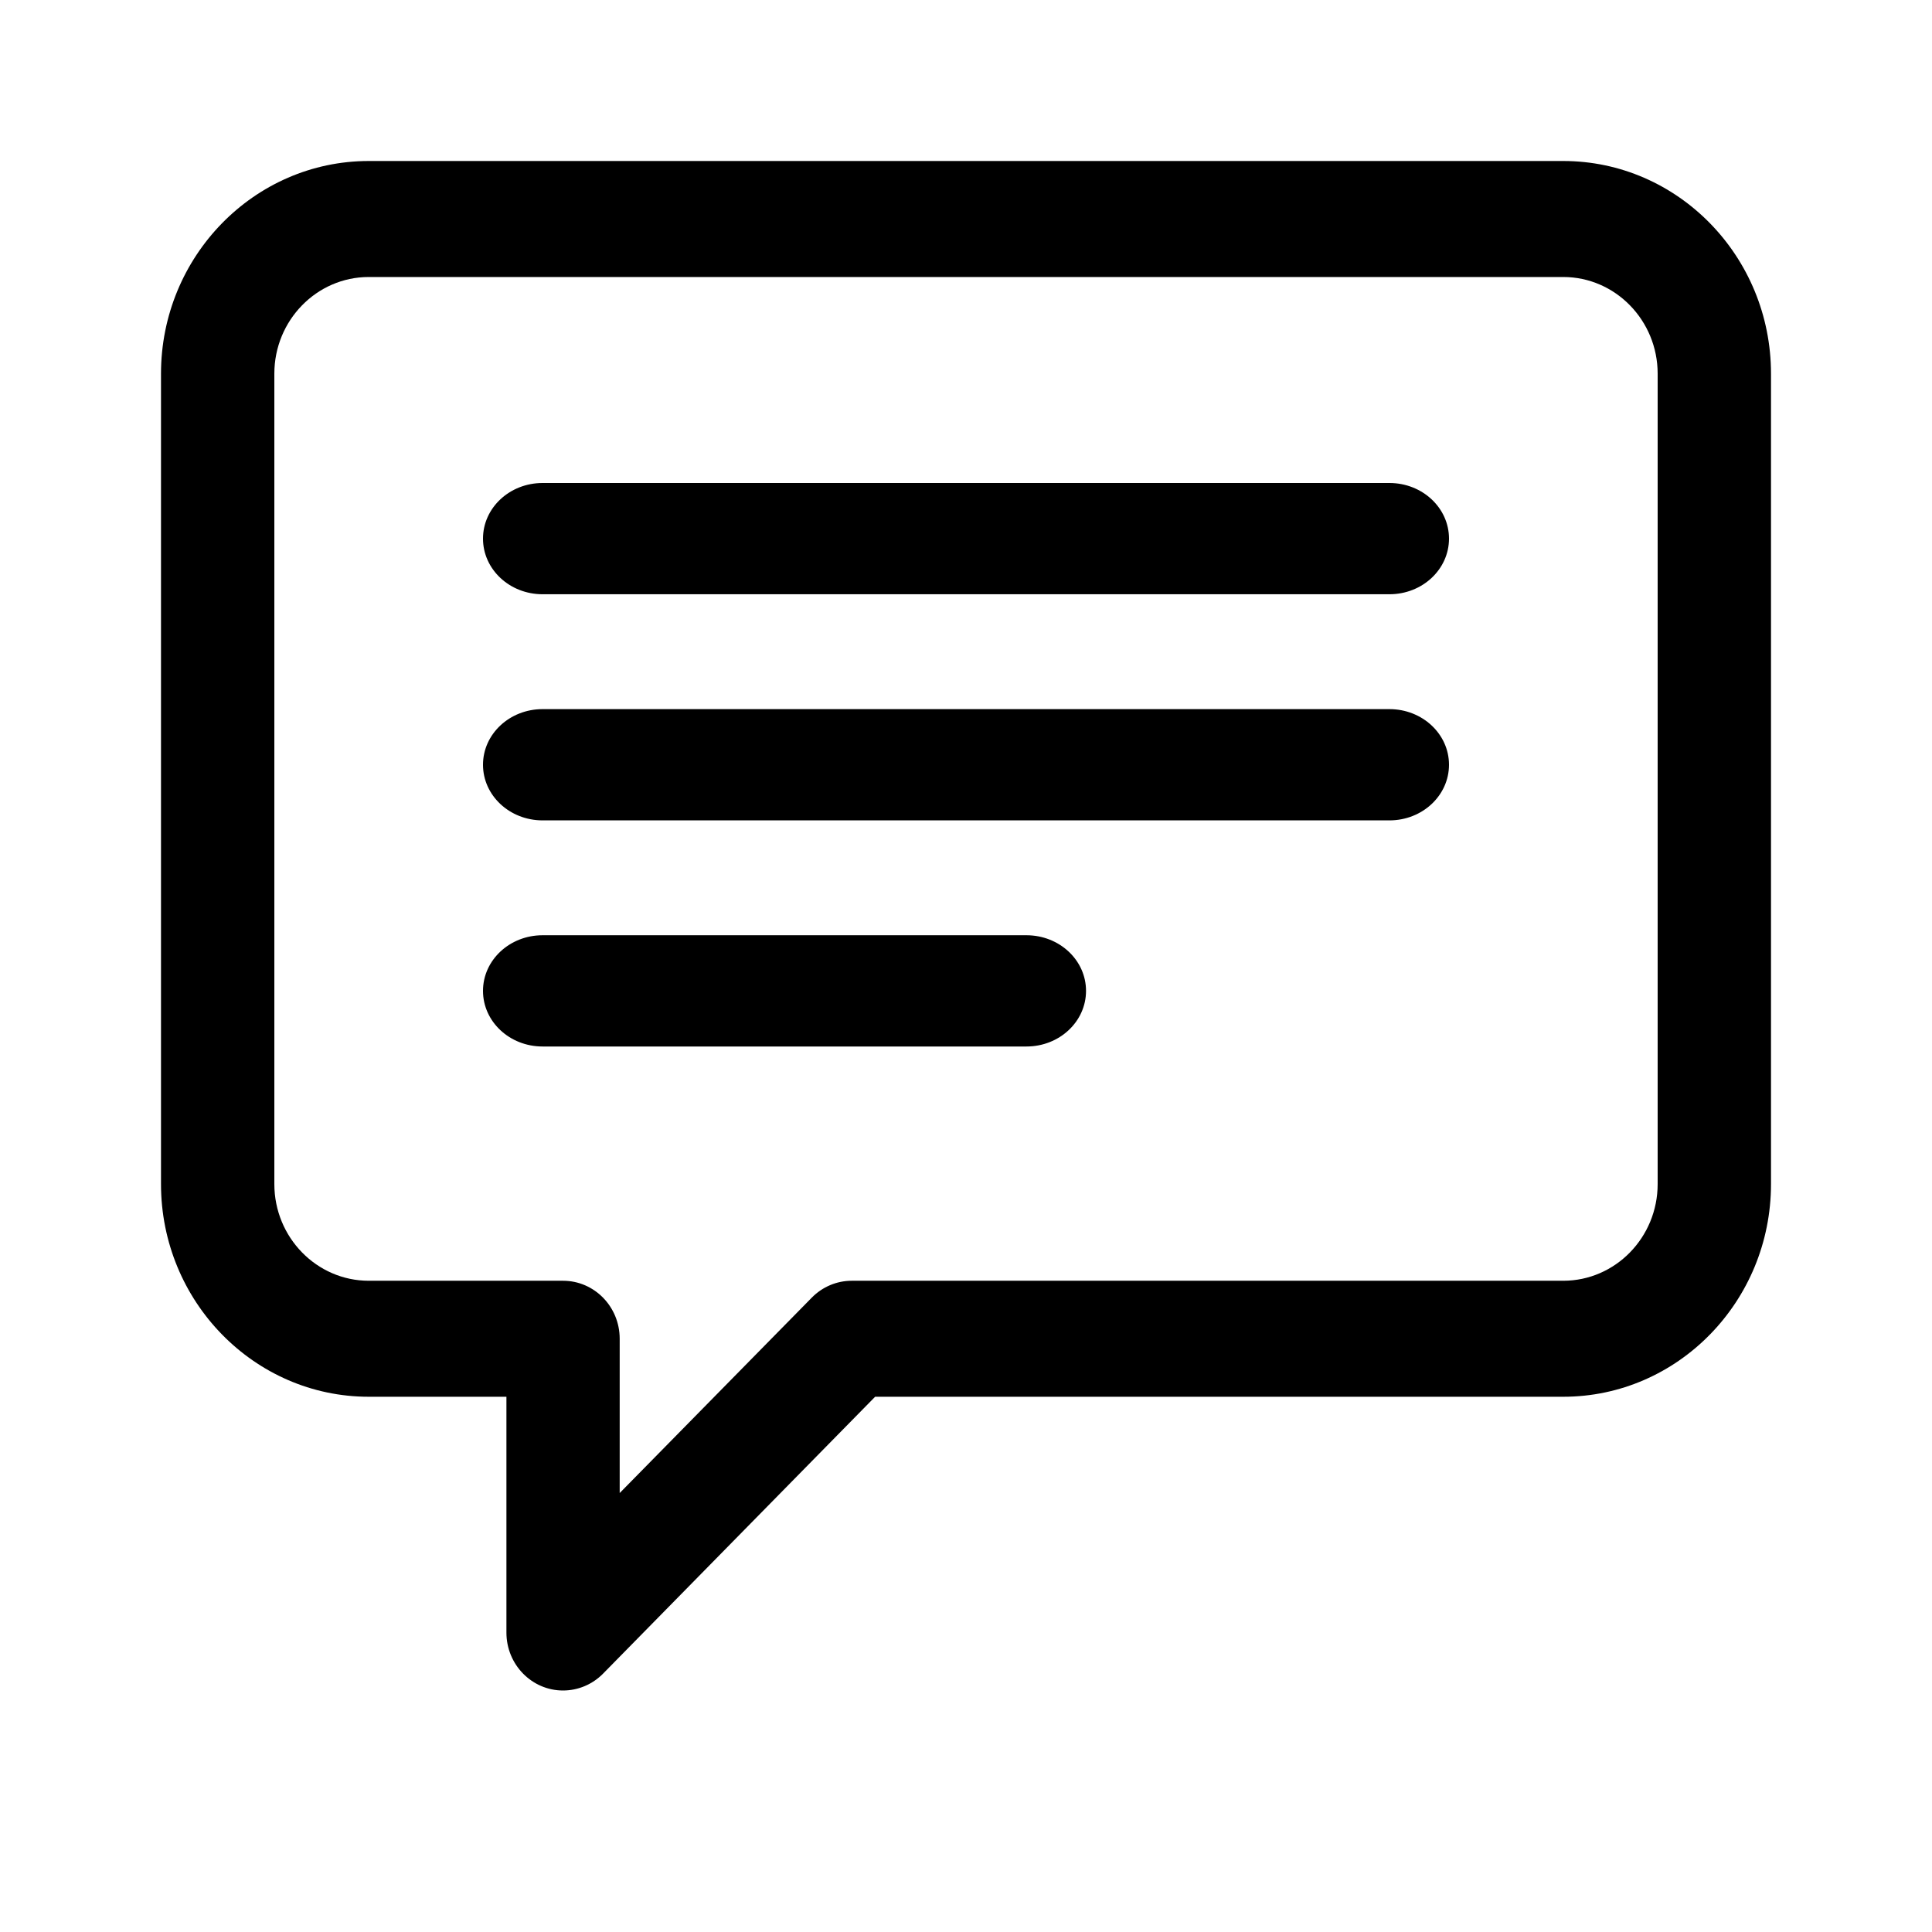 
<svg width="24" height="24" viewBox="0 0 24 24" version="1.1"
    xmlns="http://www.w3.org/2000/svg" stroke="none" stroke-width="1" fill="currentColor" stroke-linecap="round" stroke-linejoin="round">
    <path d="M19.419,2 L4.581,2 C3.158,2 2,3.185 2,4.642 L2,14.709 C2,16.166 3.158,17.351 4.581,17.351 L6.291,17.351 L6.291,20.279 C6.29,20.677 6.606,21 6.994,21 C7.18,21 7.359,20.925 7.491,20.791 L10.871,17.351 L19.419,17.351 C20.842,17.351 22,16.166 22,14.709 L22,4.642 C22,3.185 20.842,2 19.419,2 Z M20.592,14.709 C20.592,15.371 20.066,15.91 19.419,15.91 L10.581,15.91 C10.395,15.91 10.217,15.985 10.085,16.119 L7.698,18.547 L7.698,16.63 C7.698,16.232 7.383,15.91 6.994,15.91 L4.581,15.91 C3.934,15.91 3.408,15.371 3.408,14.709 L3.408,4.642 C3.408,3.98 3.934,3.441 4.581,3.441 L19.419,3.441 C20.066,3.441 20.592,3.98 20.592,4.642 L20.592,14.709 Z"></path>
    <path d="M17.26,6 L6.74,6 C6.331,6 6,6.309 6,6.691 C6,7.073 6.331,7.382 6.74,7.382 L17.26,7.382 C17.669,7.382 18,7.073 18,6.691 C18,6.309 17.669,6 17.26,6 Z M17.26,8.809 L6.74,8.809 C6.331,8.809 6,9.118 6,9.5 C6,9.882 6.331,10.191 6.74,10.191 L17.26,10.191 C17.669,10.191 18,9.882 18,9.5 C18,9.118 17.669,8.809 17.26,8.809 Z M12.751,11.618 L6.74,11.618 C6.331,11.618 6,11.927 6,12.309 C6,12.691 6.331,13 6.74,13 L12.751,13 C13.16,13 13.491,12.691 13.491,12.309 C13.491,11.927 13.16,11.618 12.751,11.618 Z"></path>
</svg>